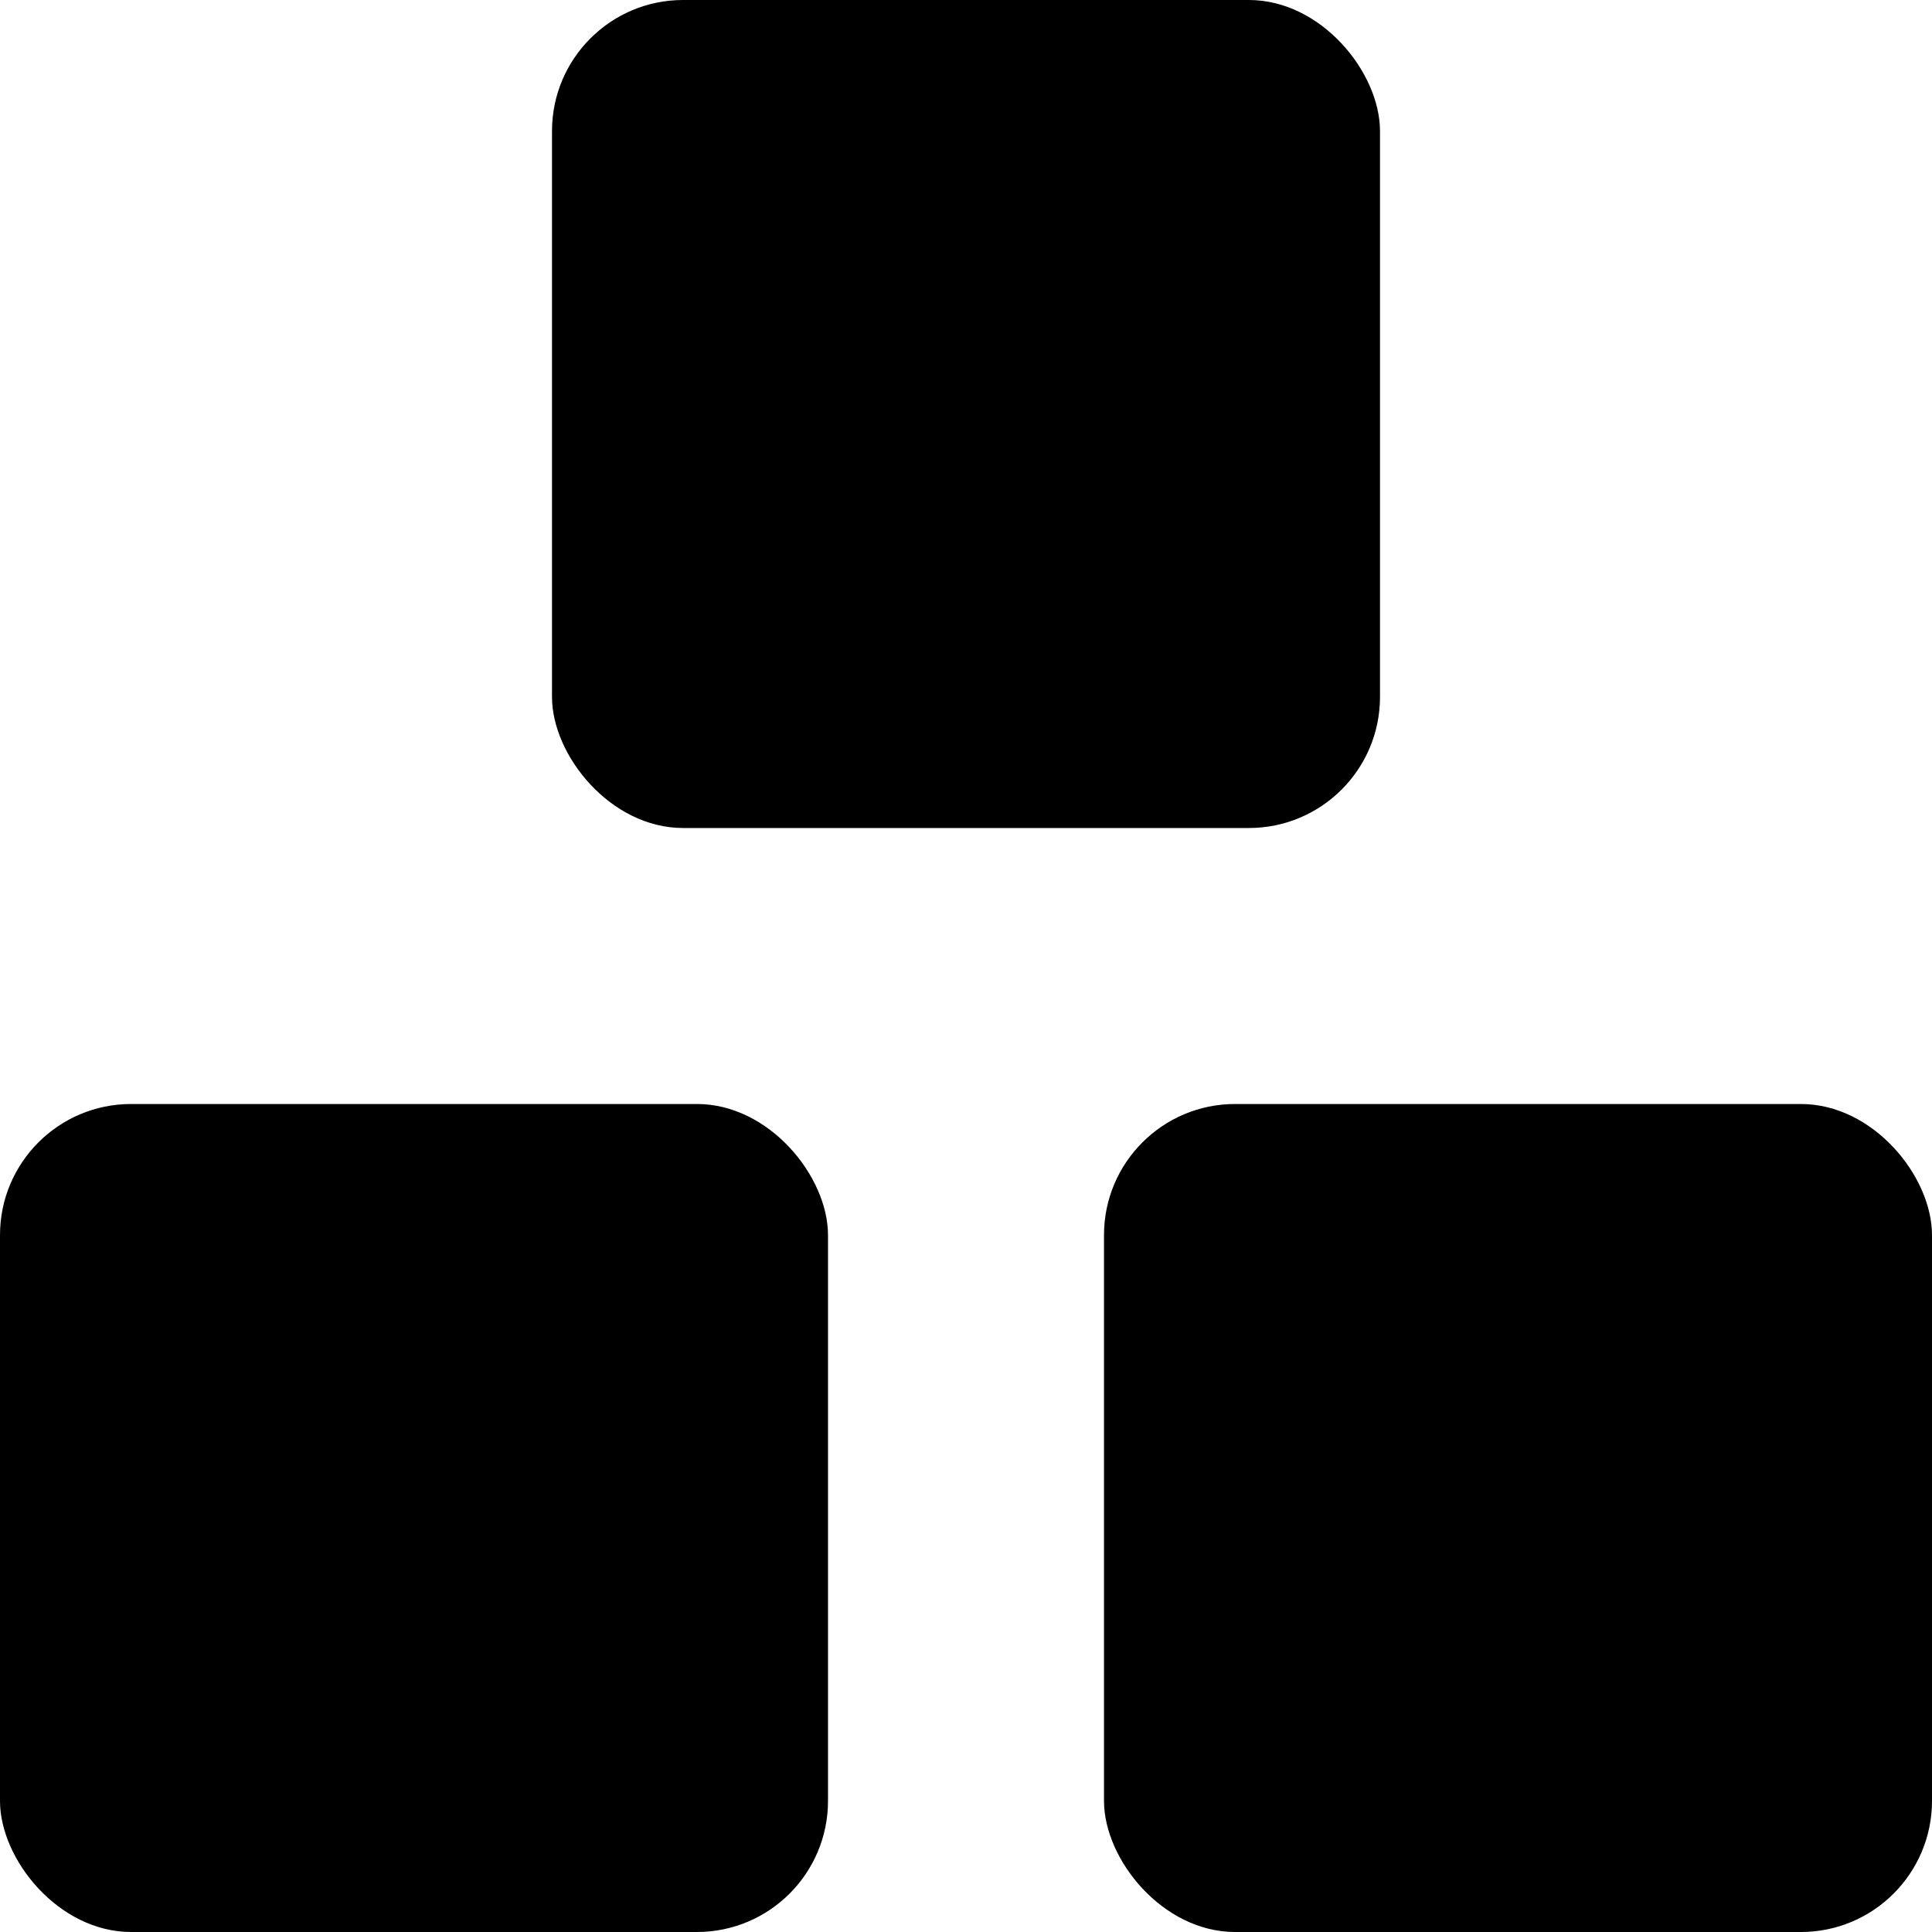 <svg xmlns="http://www.w3.org/2000/svg" viewBox="0 0 14 14">
  <g>
    <rect y="8" width="6" height="6" rx="0.95" style="fill: #000001"/>
    <rect x="8" y="8" width="6" height="6" rx="0.95" style="fill: #000001"/>
    <rect x="4" width="6" height="6" rx="0.95" style="fill: #000001"/>
  </g>
</svg>
